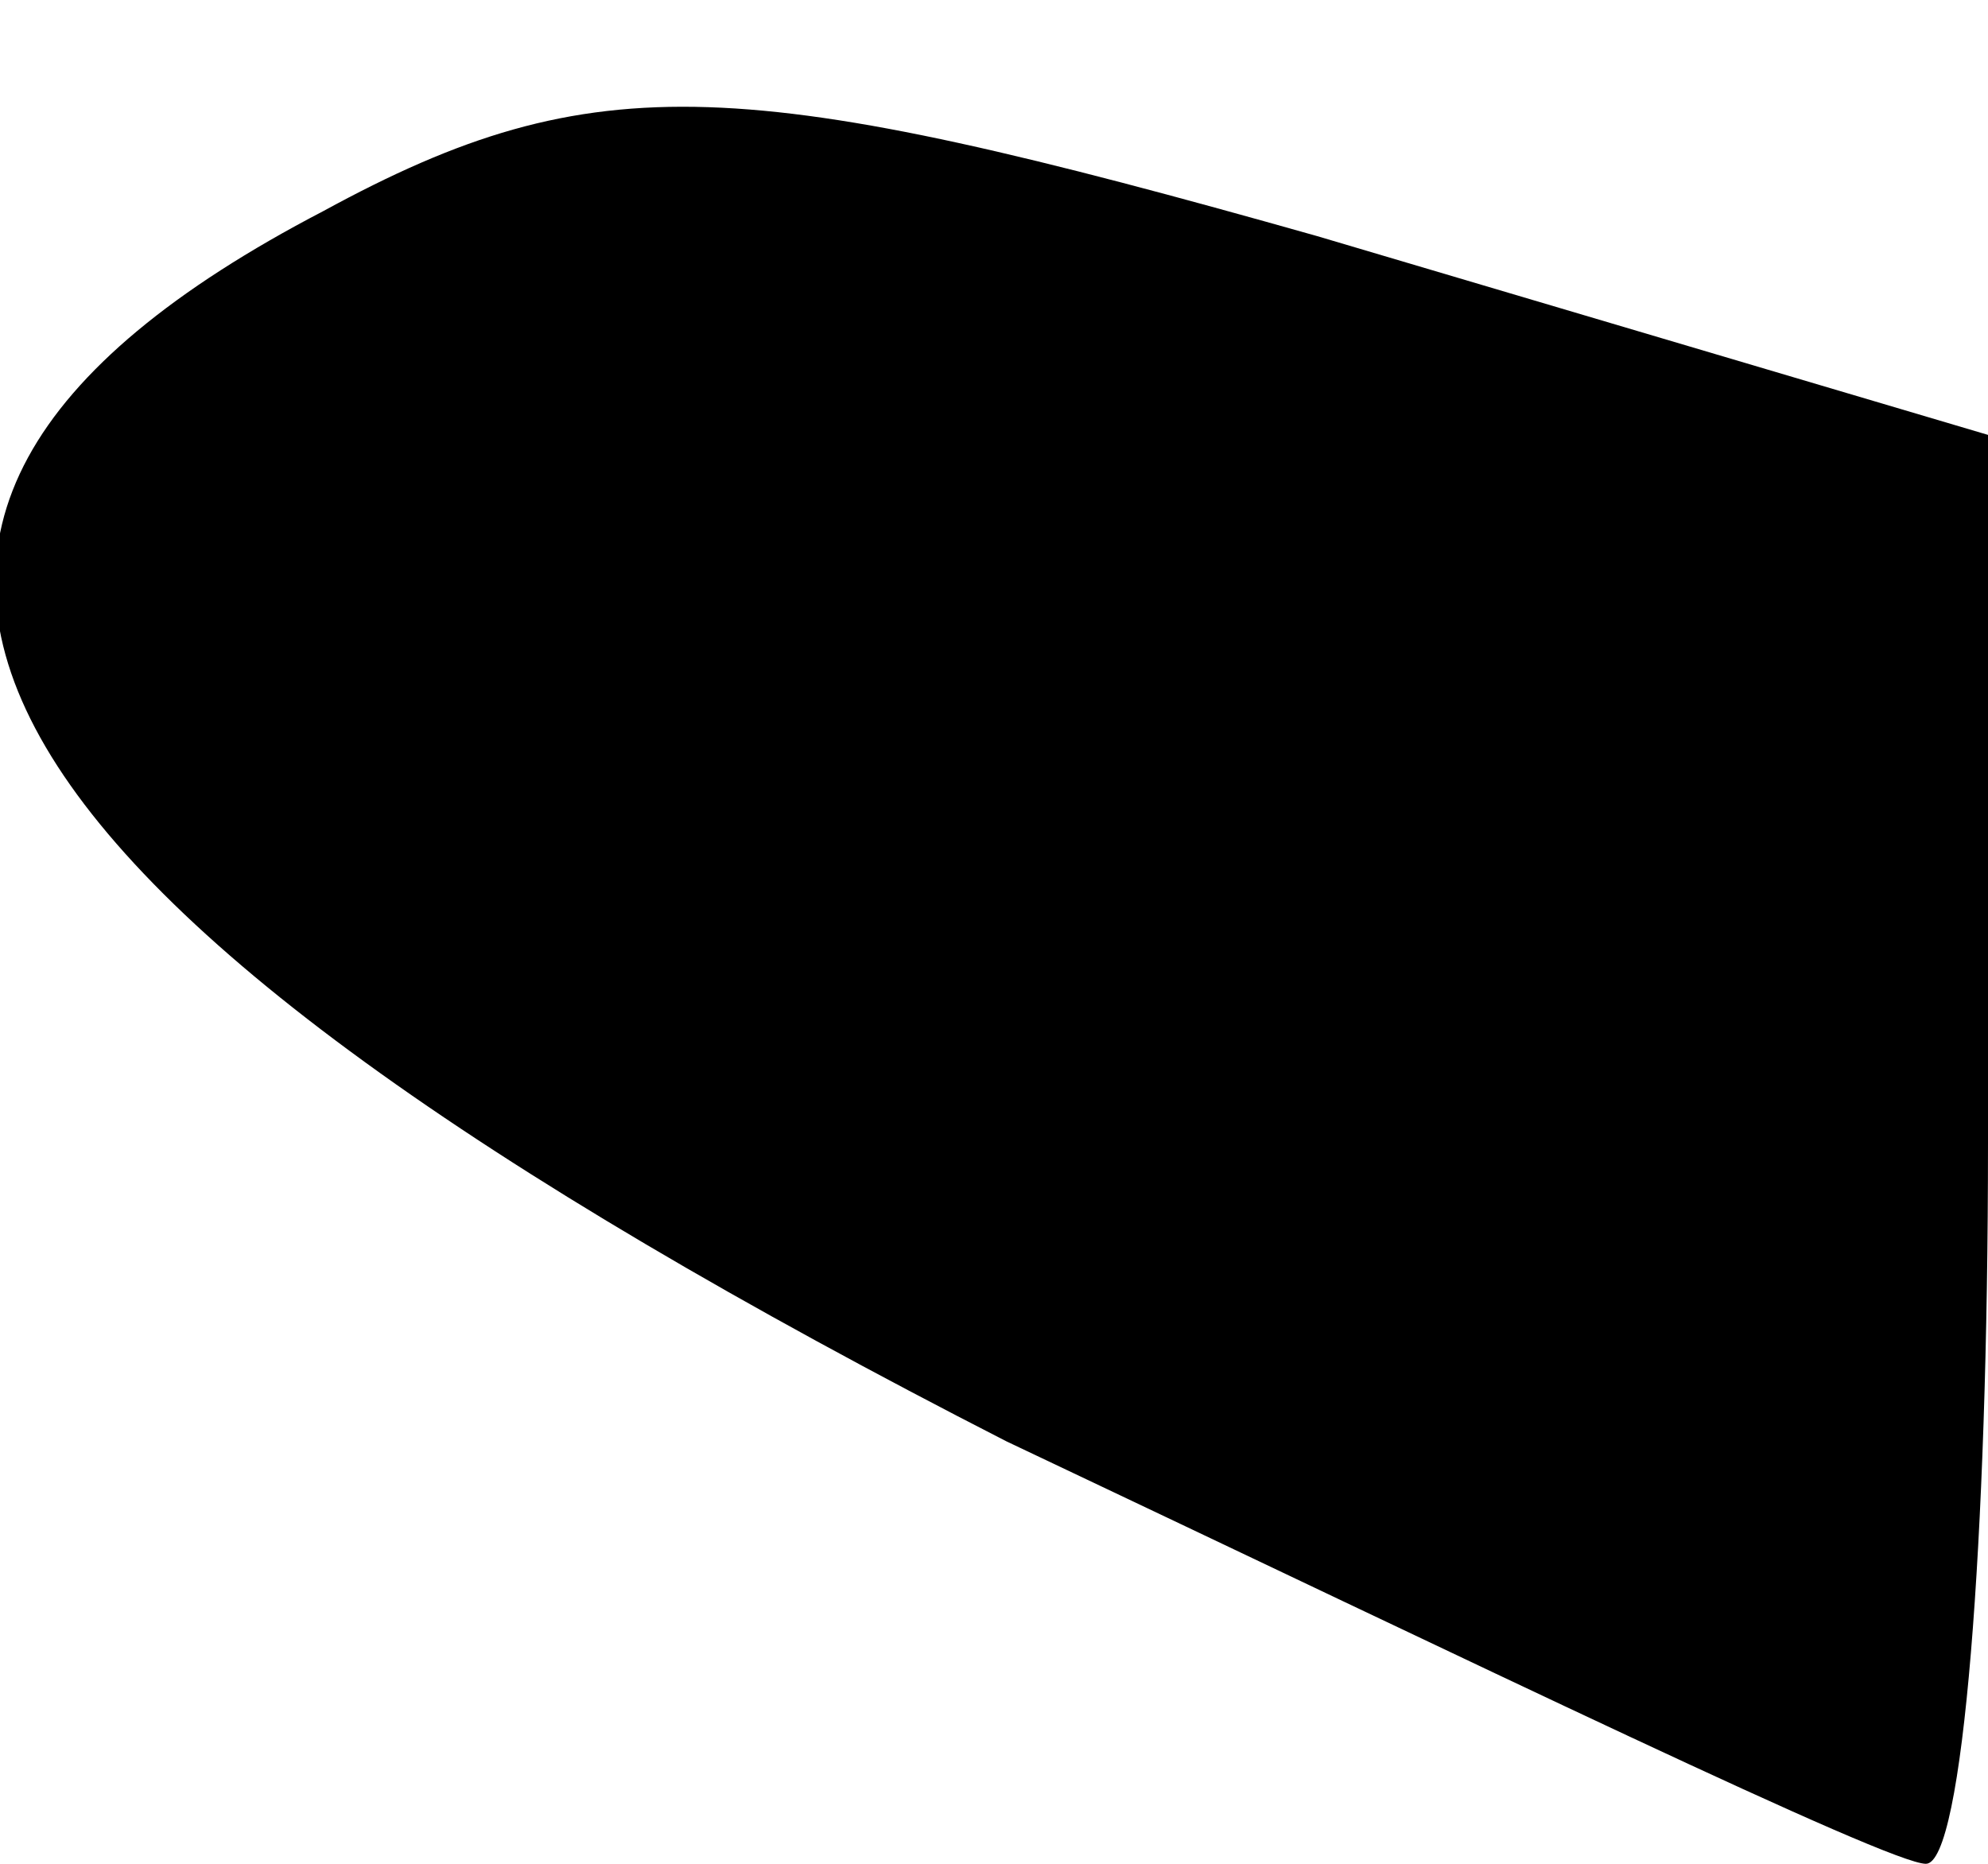 <?xml version="1.0" standalone="no"?>
<!DOCTYPE svg PUBLIC "-//W3C//DTD SVG 20010904//EN"
 "http://www.w3.org/TR/2001/REC-SVG-20010904/DTD/svg10.dtd">
<svg version="1.0" xmlns="http://www.w3.org/2000/svg"
 width="16pt" height="15pt" viewBox="0 0 16 15"
 preserveAspectRatio="xMidYMid meet">
<g transform="translate(0,15) scale(0.1,-0.1)"
fill="#000000" stroke="none">
<path fill="#000000" stroke="none" d="M26 133 c-48 -25 -31 -55 55 -99 38
-18 71 -34 74 -34 3 0 5 26 5 58 l0 57 -54 16 c-46 13 -58 14 -80 2z"/>
</g>
</svg>
